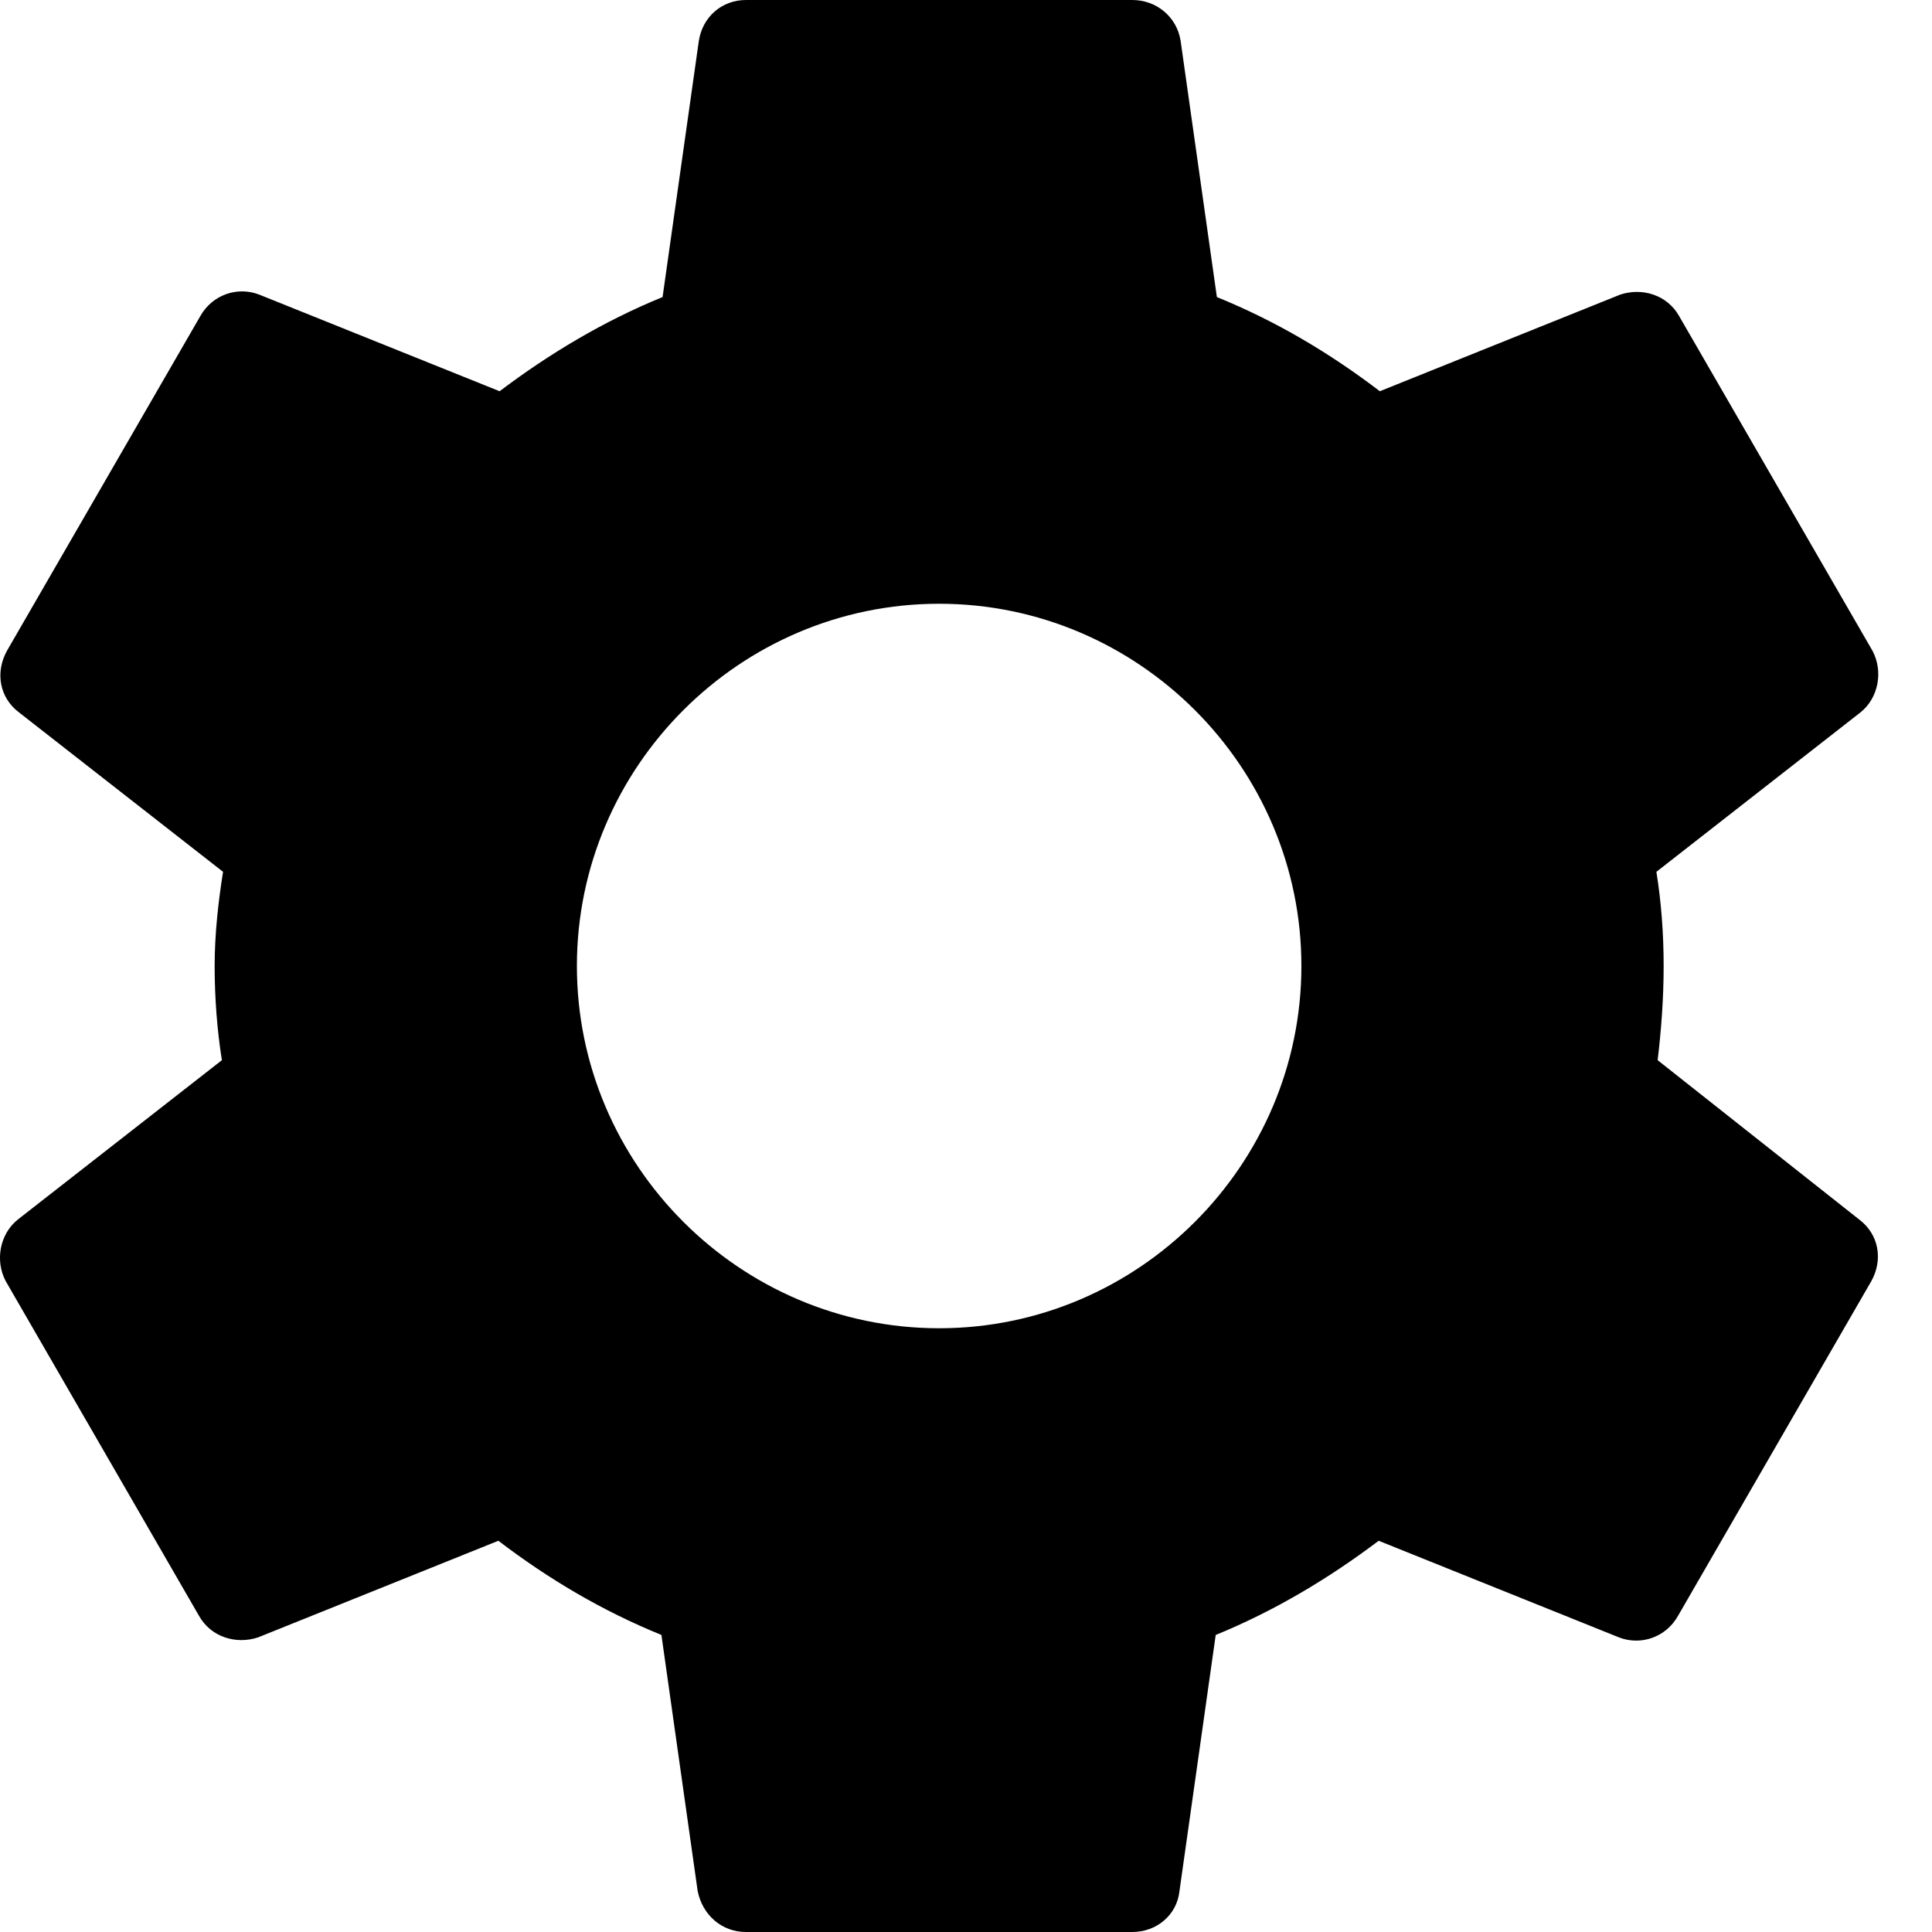 <svg width="16" height="16" viewBox="0 0 20 20" fill="none" xmlns="http://www.w3.org/2000/svg">
<path d="M17.16 10.975C17.197 10.662 17.222 10.338 17.222 10C17.222 9.662 17.197 9.338 17.147 9.025L19.259 7.375C19.447 7.225 19.497 6.95 19.384 6.737L17.384 3.275C17.259 3.05 16.997 2.975 16.772 3.05L14.284 4.05C13.759 3.65 13.21 3.325 12.597 3.075L12.222 0.425C12.184 0.175 11.972 0 11.722 0H7.722C7.472 0 7.272 0.175 7.234 0.425L6.859 3.075C6.247 3.325 5.684 3.663 5.172 4.05L2.684 3.05C2.459 2.962 2.197 3.05 2.072 3.275L0.072 6.737C-0.053 6.963 -0.003 7.225 0.197 7.375L2.309 9.025C2.259 9.338 2.222 9.675 2.222 10C2.222 10.325 2.247 10.662 2.297 10.975L0.184 12.625C-0.003 12.775 -0.053 13.05 0.059 13.262L2.059 16.725C2.184 16.95 2.447 17.025 2.672 16.95L5.159 15.95C5.684 16.35 6.234 16.675 6.847 16.925L7.222 19.575C7.272 19.825 7.472 20 7.722 20H11.722C11.972 20 12.184 19.825 12.21 19.575L12.585 16.925C13.197 16.675 13.759 16.337 14.272 15.95L16.759 16.95C16.985 17.038 17.247 16.95 17.372 16.725L19.372 13.262C19.497 13.037 19.447 12.775 19.247 12.625L17.16 10.975ZM9.722 13.75C7.66 13.75 5.972 12.062 5.972 10C5.972 7.938 7.66 6.25 9.722 6.25C11.784 6.25 13.472 7.938 13.472 10C13.472 12.062 11.784 13.75 9.722 13.75Z" fill="current"/>
</svg>
